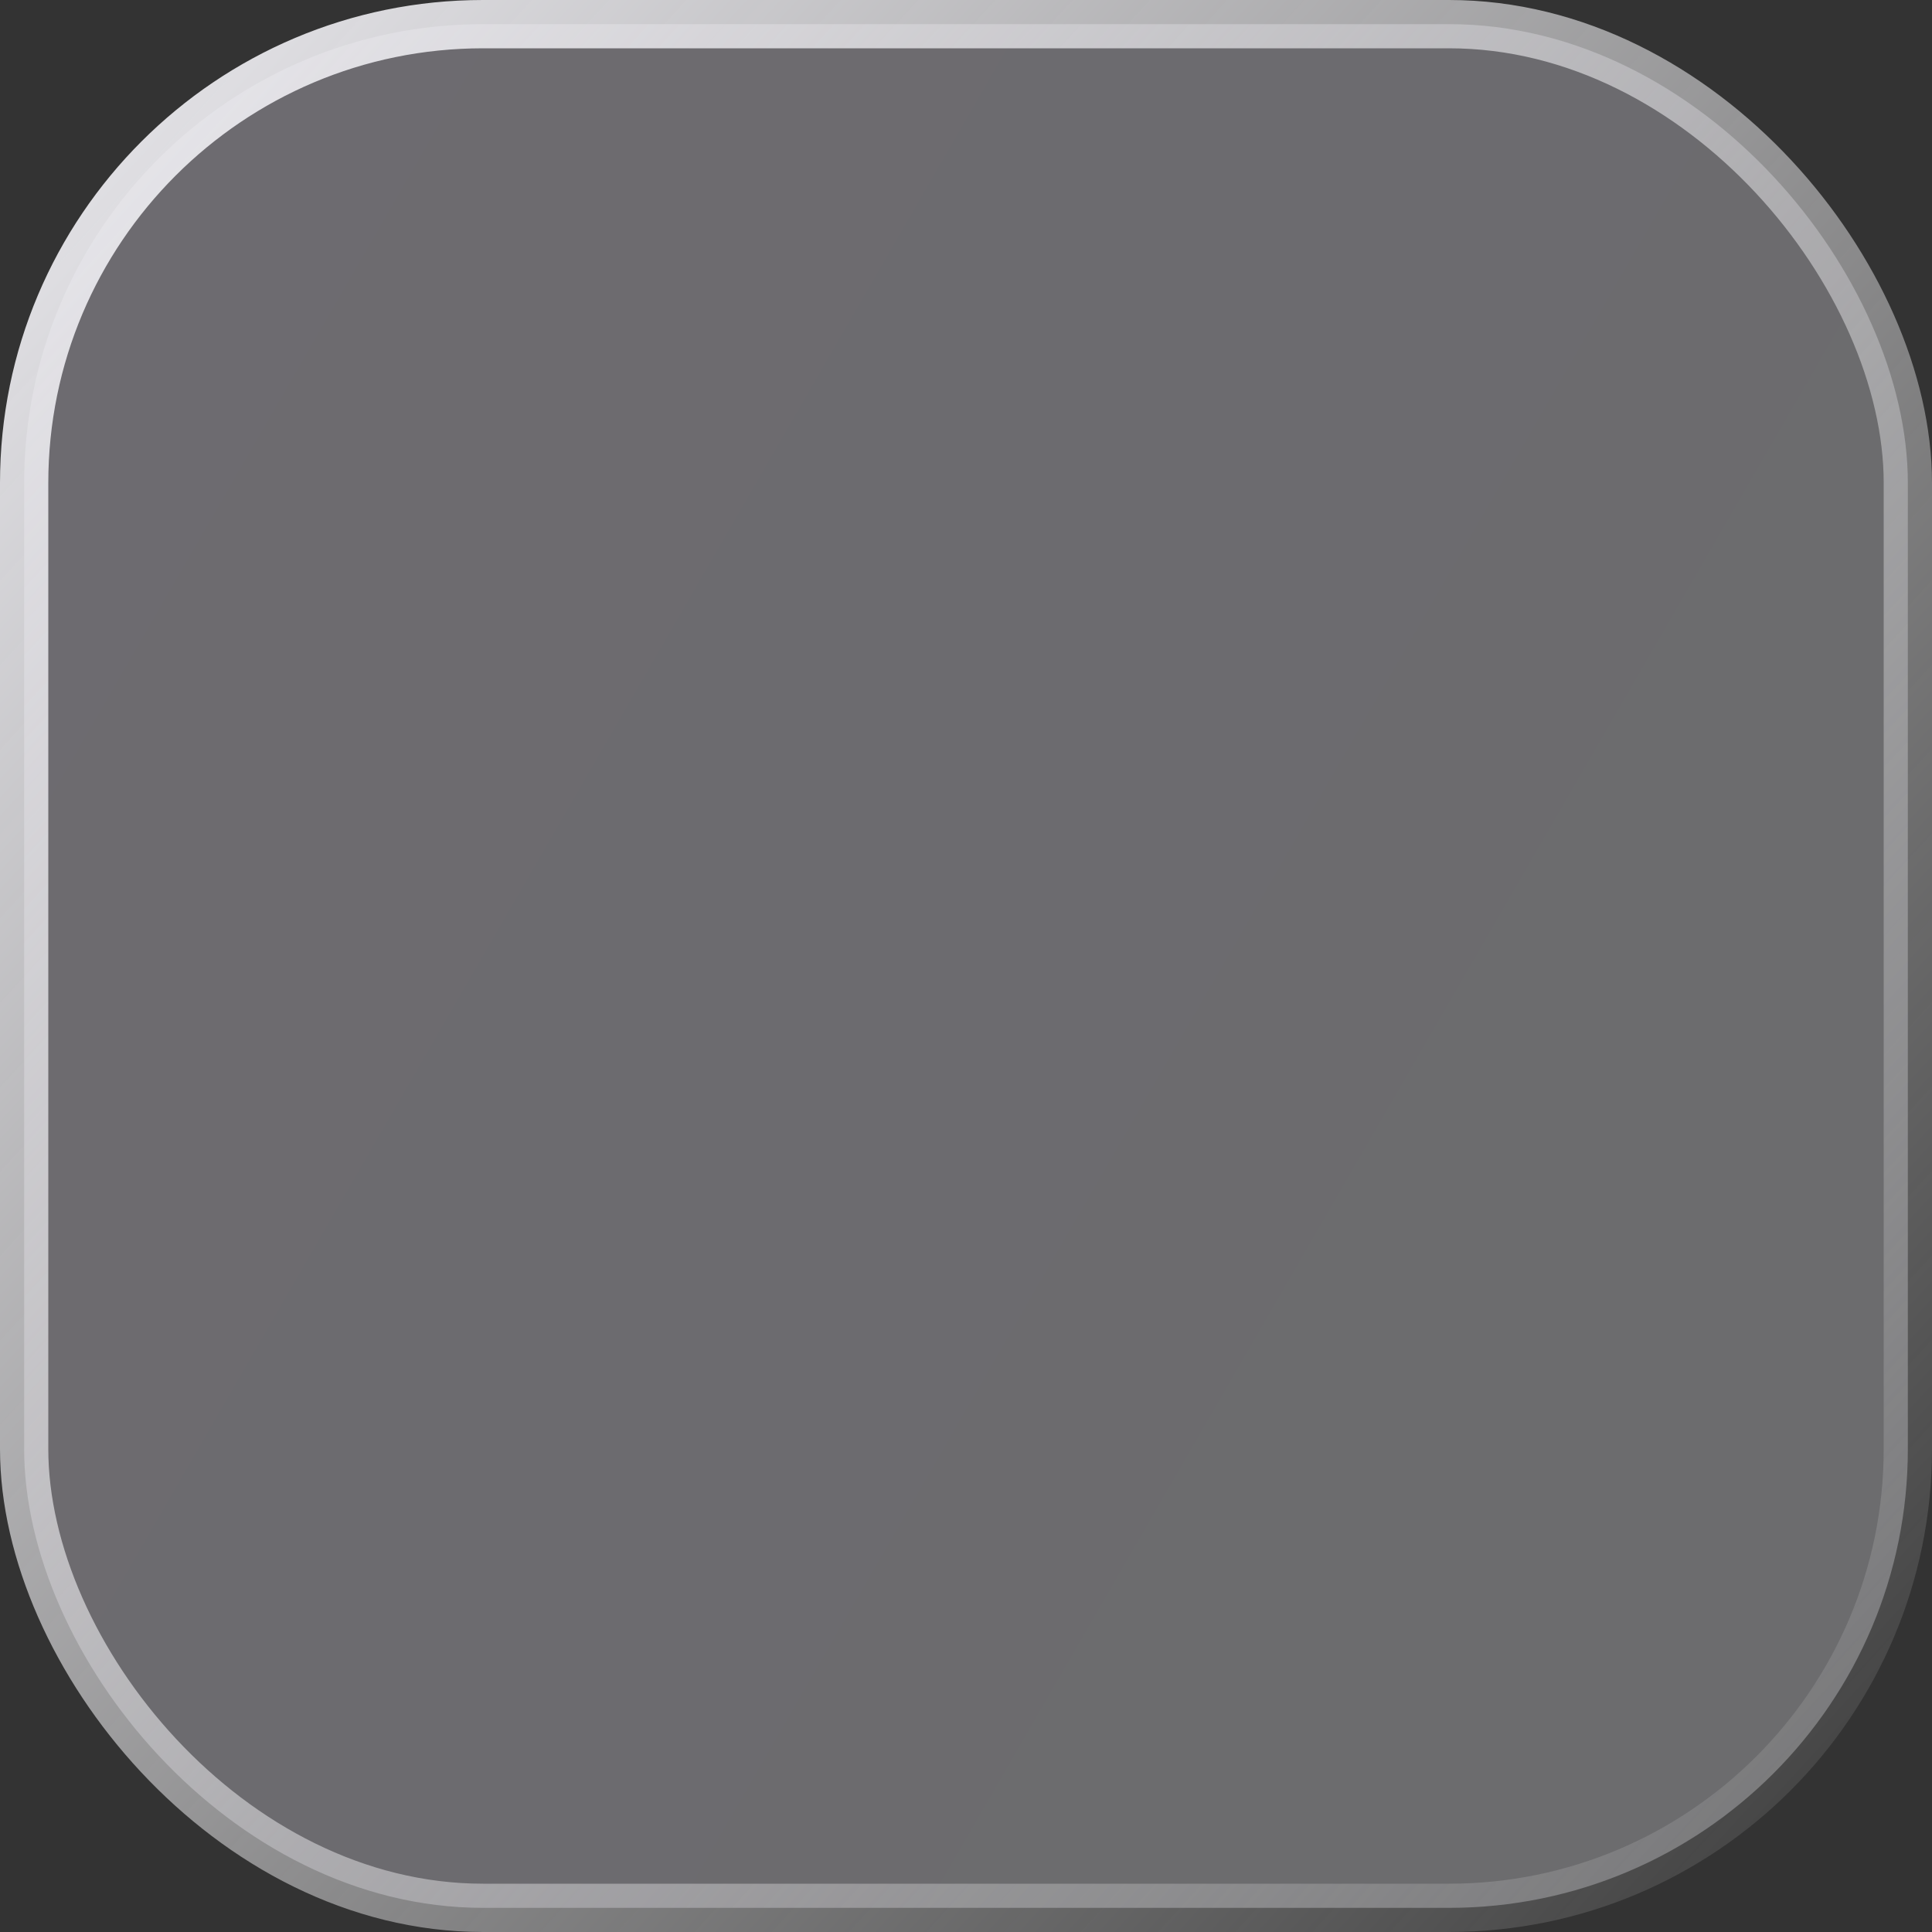 <svg width="40" height="40" viewBox="0 0 40 40" fill="none" xmlns="http://www.w3.org/2000/svg">
<rect x="0" y="0" width="40" height="40" fill="#333333" stroke="none"/>
<g id="btn_color">
<rect id="Rectangle 874" x="0.5" y="0.5" width="39" height="39" rx="9.5" fill="url(#paint0_linear_1_1101)" fill-opacity="0.3" stroke="url(#paint1_linear_1_1101)"/>
</g>
<defs>
<linearGradient id="paint0_linear_1_1101" x1="0" y1="0" x2="47.318" y2="27.331" gradientUnits="userSpaceOnUse">
<stop stop-color="#F2EBFD"/>
<stop offset="1" stop-color="#F1F0F5"/>
</linearGradient>
<linearGradient id="paint1_linear_1_1101" x1="-2.6" y1="4.28482e-07" x2="41.797" y2="40.641" gradientUnits="userSpaceOnUse">
<stop stop-color="#F1F0F5"/>
<stop offset="1" stop-color="white" stop-opacity="0"/>
</linearGradient>
</defs>
</svg>
